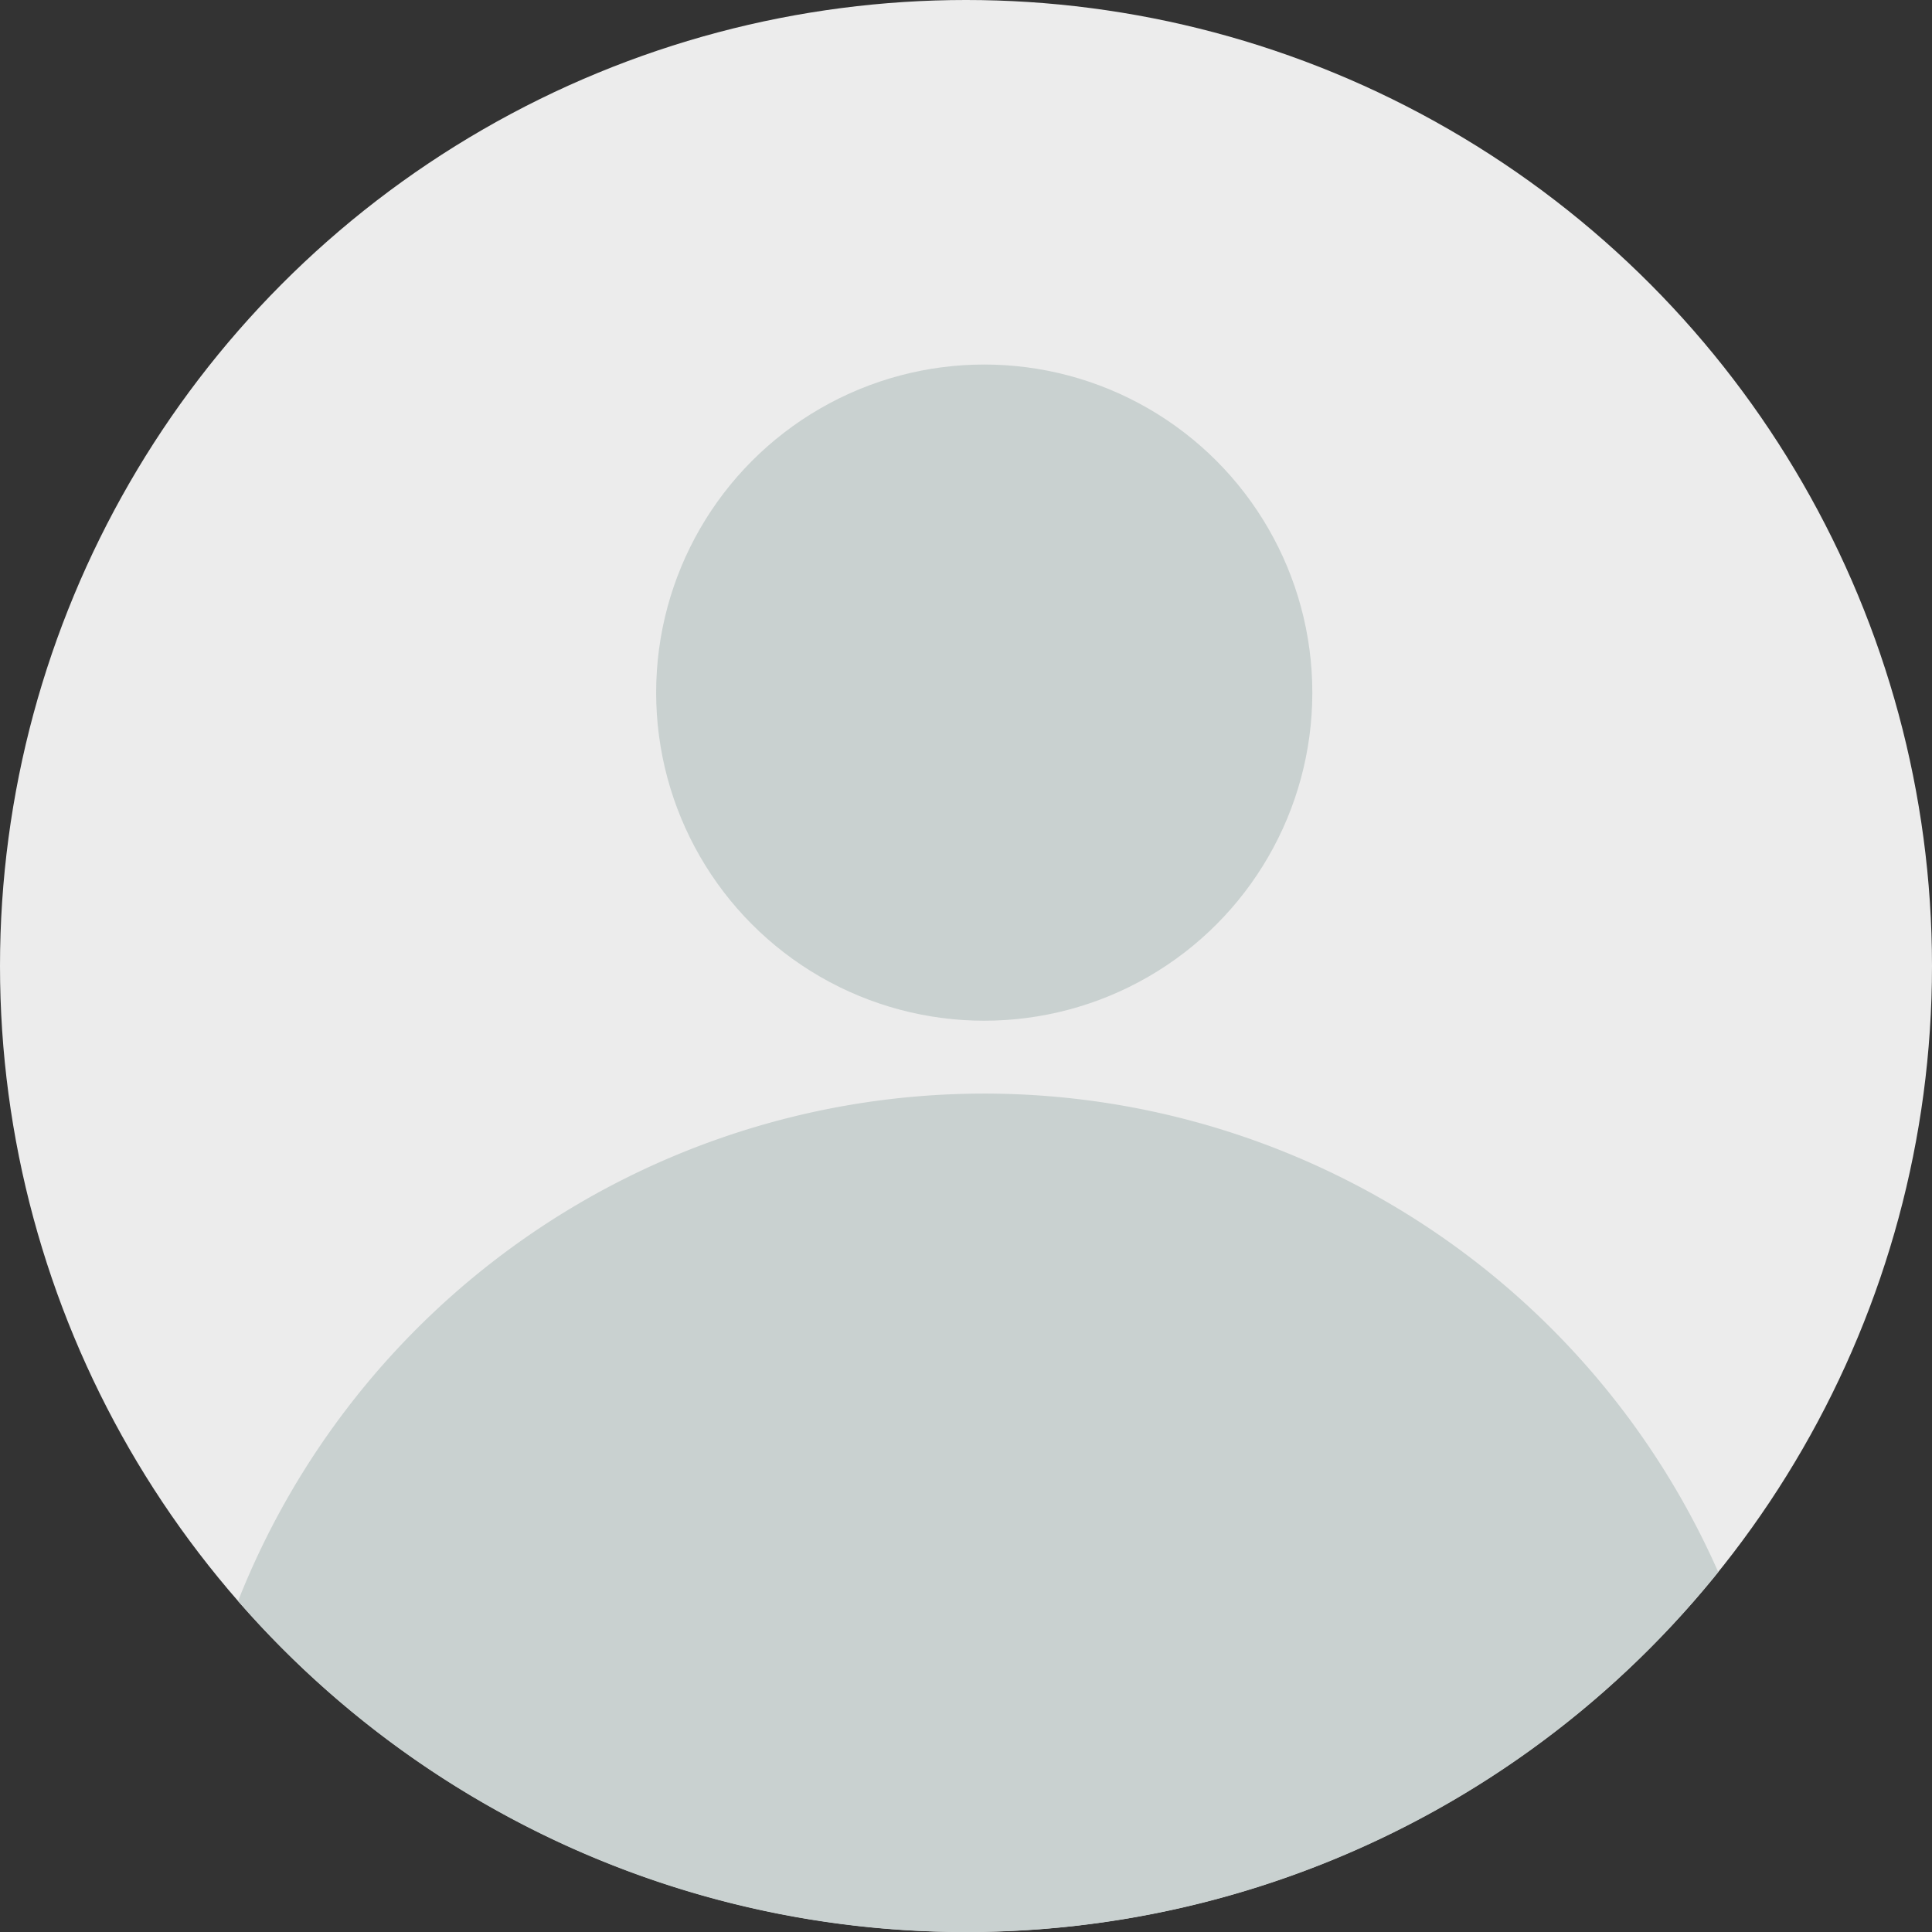 <svg xmlns="http://www.w3.org/2000/svg" width="50" height="50" viewBox="0 0 50 50">
  <rect x="0" y="0" width="50" height="50" fill="#333333" stroke="none"/>
  <g id="Group_41691" data-name="Group 41691" transform="translate(5472 20930)">
    <circle id="_9hjyk7b0" data-name="9hjyk7b0" cx="25" cy="25" r="25" transform="translate(-5472 -20930)" fill="#ececec"/>
    <circle id="Ellipse_4346" data-name="Ellipse 4346" cx="8.491" cy="8.491" r="8.491" transform="translate(-5455.019 -20920.566)" fill="#c9d1d0"/>
    <path id="Intersection_9" data-name="Intersection 9" d="M0,13.134a20.763,20.763,0,0,1,38.307-.75A24.951,24.951,0,0,1,18.838,21.7,24.94,24.94,0,0,1,0,13.134Z" transform="translate(-5465.839 -20901.699)" fill="#c9d1d0"/>
  </g>
</svg>
